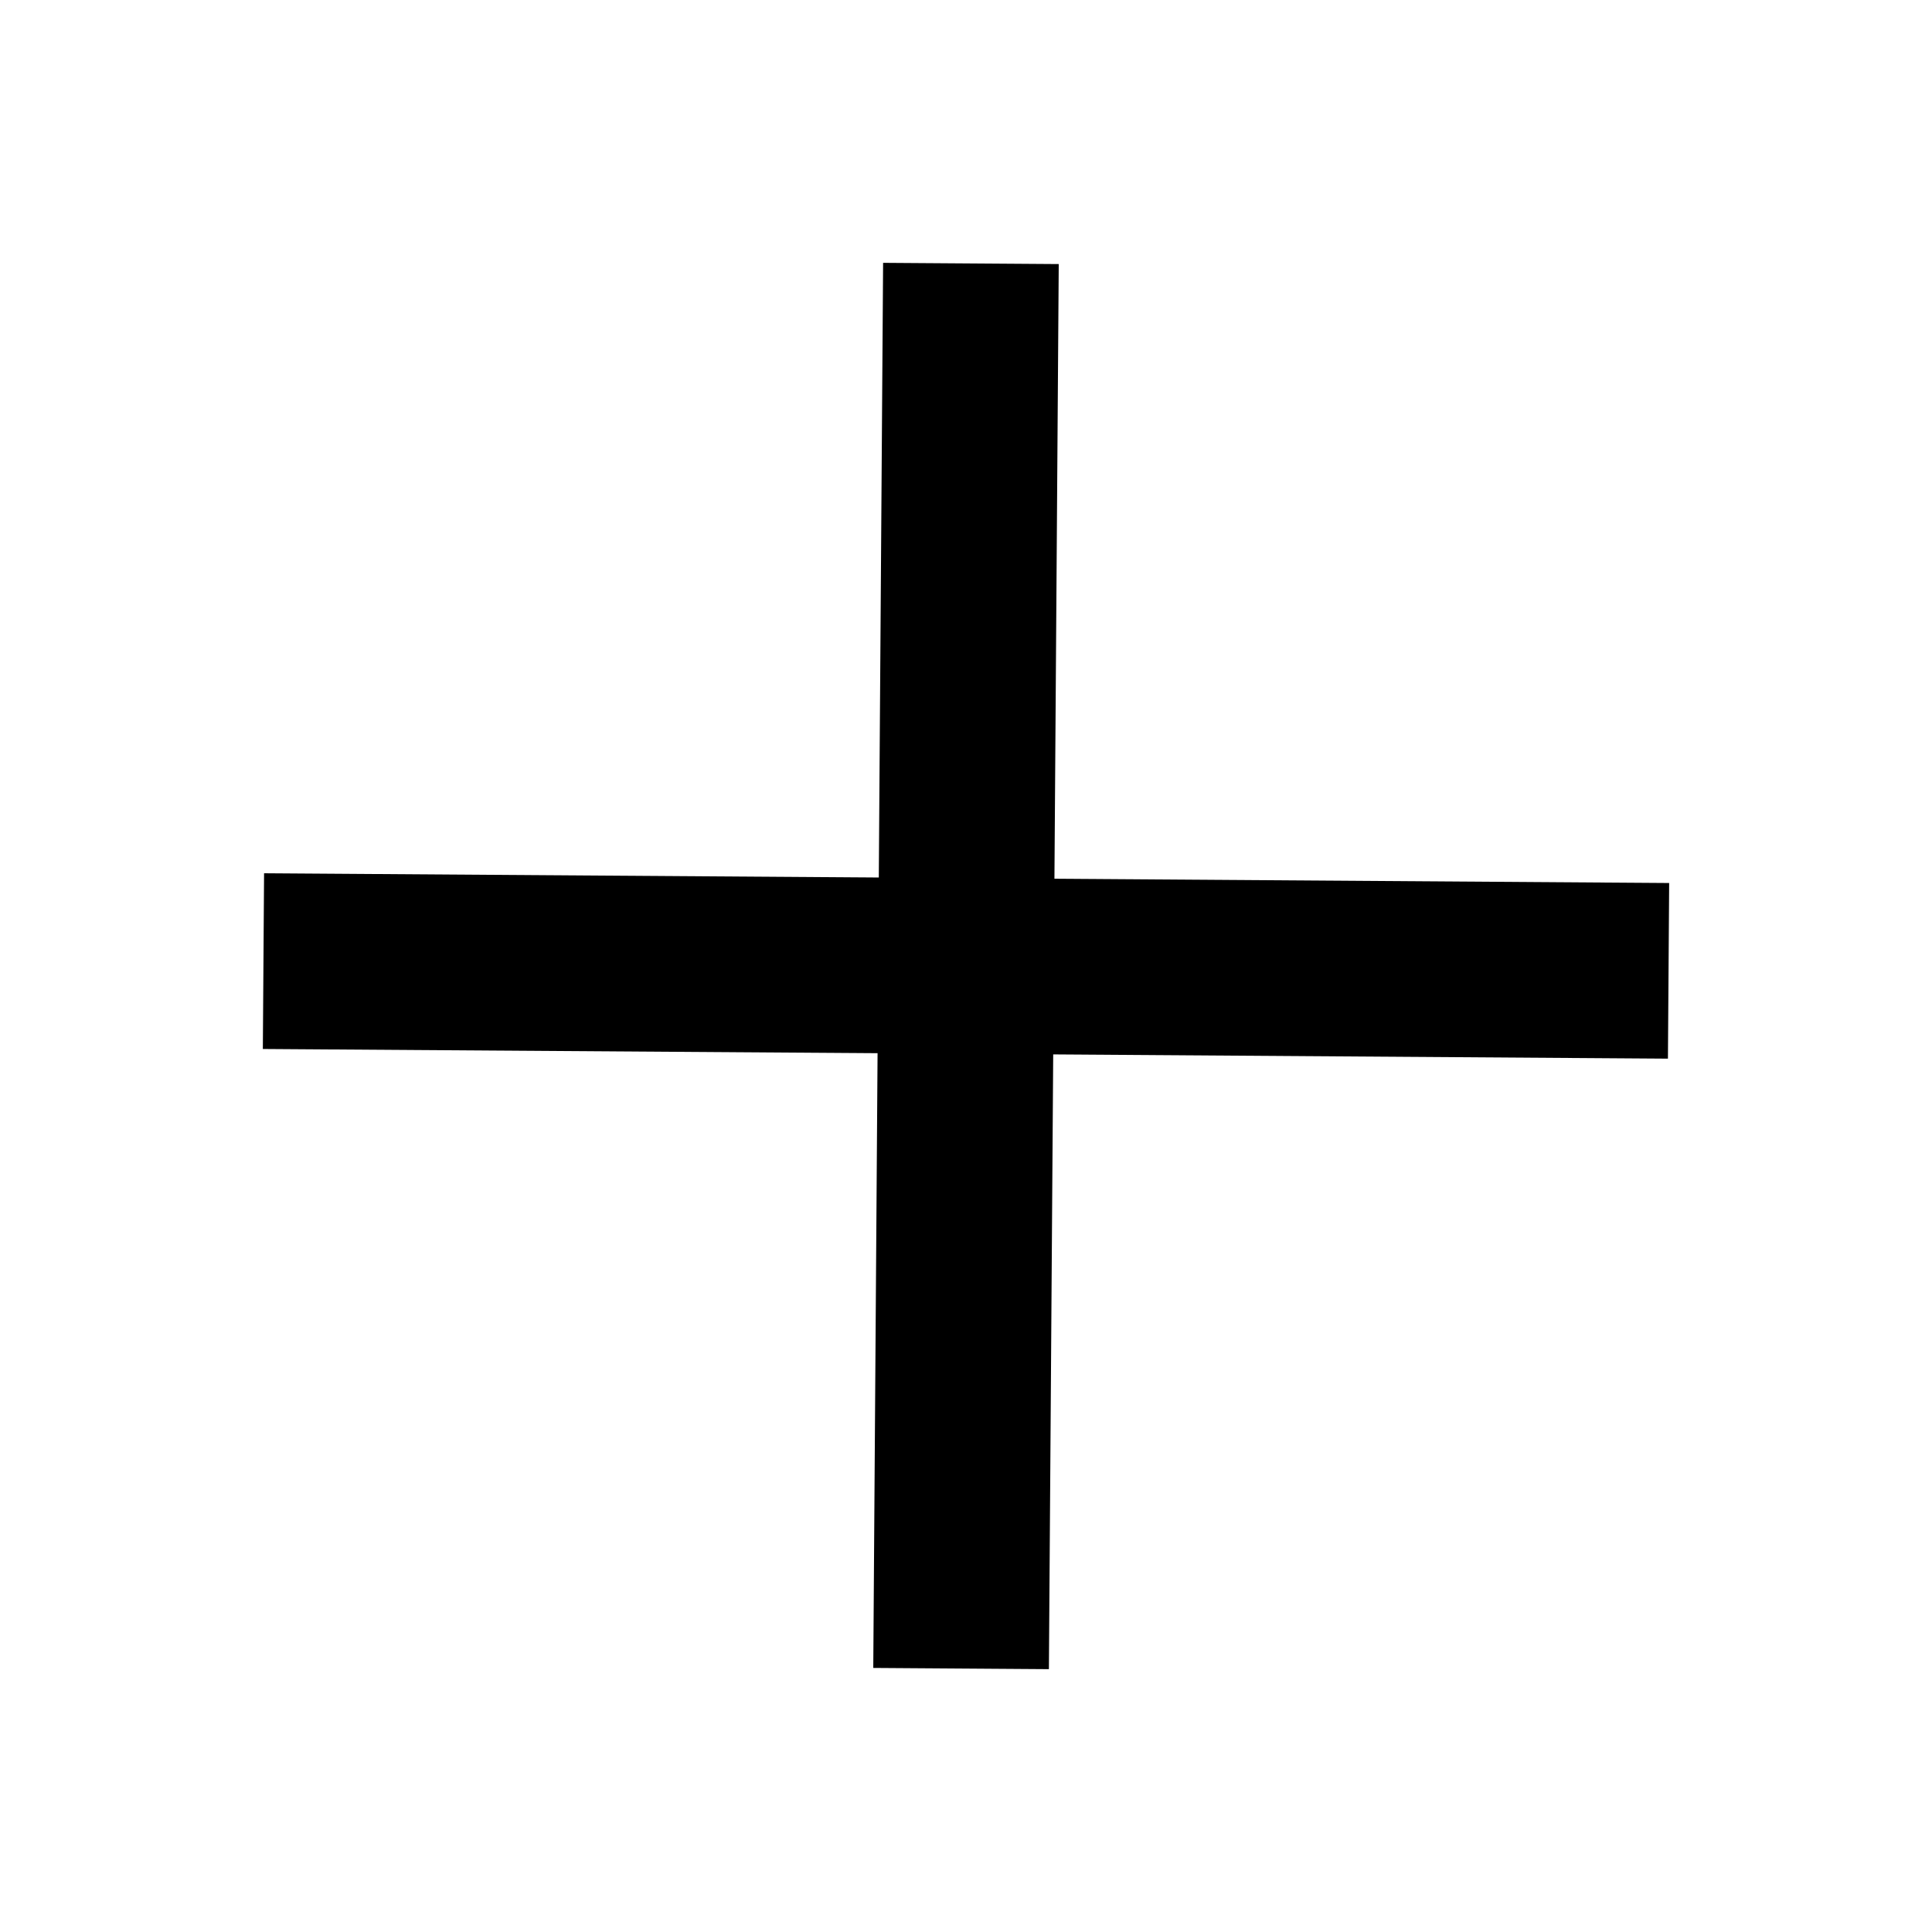 <?xml version="1.0" encoding="UTF-8"?>
<svg xmlns="http://www.w3.org/2000/svg" width="55" height="55" viewBox="0 0 22 22"><path d="m9.944 18.993.112-16 2 .014-.112 16-2-.014Z" />
    <path d="m3.007 9.944 16 .111-.014 2-16-.11.014-2Z" />
  </svg>